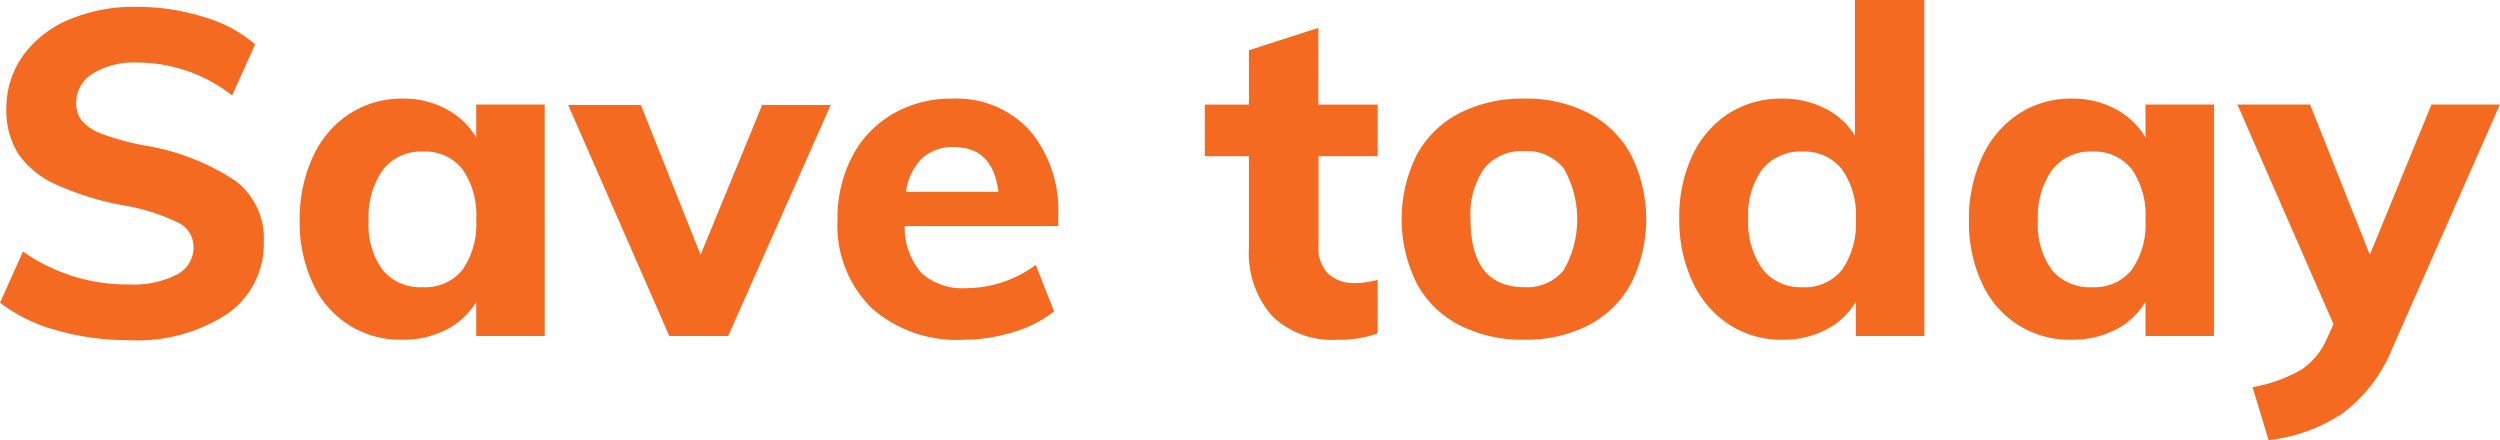 <svg xmlns="http://www.w3.org/2000/svg" width="169.875" height="29.906"><path data-name="Save today" d="M8.711 23.112a11.153 11.153 0 006.779-1.814 5.811 5.811 0 002.436-4.918 4.9 4.9 0 00-1.89-4.064 15.59 15.59 0 00-6.169-2.42 18.183 18.183 0 01-2.843-.76 3.509 3.509 0 01-1.421-.884 1.851 1.851 0 01-.422-1.241 2.3 2.3 0 011.125-2.016 5.353 5.353 0 013-.745 10.442 10.442 0 016.467 2.234l1.562-3.475a9.315 9.315 0 00-3.5-1.861A15.222 15.222 0 009.274.465a11.344 11.344 0 00-4.623.884 7.286 7.286 0 00-3.108 2.467A6.064 6.064 0 00.434 7.383a5.5 5.5 0 00.8 3.056 6.155 6.155 0 002.531 2.079 19.469 19.469 0 004.67 1.442 13.768 13.768 0 013.671 1.164 1.849 1.849 0 011.046 1.66 2.076 2.076 0 01-1.14 1.877 6.544 6.544 0 01-3.265.667 12.312 12.312 0 01-7.185-2.234L0 20.568a11.047 11.047 0 003.858 1.877 17.532 17.532 0 004.858.667zM32.359 7.104v2.234a5.188 5.188 0 00-2.03-1.924 6.122 6.122 0 00-2.968-.713 6.483 6.483 0 00-3.624 1.039 6.928 6.928 0 00-2.484 2.932 10.023 10.023 0 00-.89 4.312 9.716 9.716 0 00.89 4.266 6.488 6.488 0 006.108 3.831 6.339 6.339 0 002.968-.682 4.973 4.973 0 002.03-1.893v2.325h4.655V7.104h-4.655zm-3.624 12.41a3.329 3.329 0 01-2.733-1.164 5.189 5.189 0 01-.953-3.366 5.466 5.466 0 01.969-3.443 3.249 3.249 0 012.717-1.241 3.215 3.215 0 012.687 1.194 5.449 5.449 0 01.937 3.428 5.382 5.382 0 01-.937 3.413 3.232 3.232 0 01-2.687 1.179zm18.869-2.2L43.543 7.131h-4.936l6.873 15.7h4l6.967-15.7h-4.655zm24.3-2.637a8.384 8.384 0 00-1.937-5.817 6.739 6.739 0 00-5.279-2.156 7.843 7.843 0 00-4.03 1.039 7.141 7.141 0 00-2.765 2.916 9.053 9.053 0 00-.984 4.266 7.881 7.881 0 002.281 5.972 8.7 8.7 0 006.279 2.187 11.388 11.388 0 003.358-.512 8.327 8.327 0 002.8-1.411l-1.25-3.165a7.9 7.9 0 01-4.686 1.583 4.206 4.206 0 01-3.061-1.009 4.724 4.724 0 01-1.156-3.211h10.434v-.682zm-7.091-4.685q2.655 0 3.03 3.041h-6.279a3.874 3.874 0 011.078-2.265 3.045 3.045 0 012.171-.776zm28.8.621V7.107h-4.03V1.895l-4.717 1.52v3.692h-3v3.506h3v6.205a6.485 6.485 0 001.546 4.622 5.856 5.856 0 004.483 1.644 7.572 7.572 0 002.718-.434v-3.63a6.551 6.551 0 01-1.562.217 2.593 2.593 0 01-1.77-.606 2.414 2.414 0 01-.687-1.907v-6.112h4.03zm9.968 12.468a9.211 9.211 0 004.373-.992 6.906 6.906 0 002.89-2.855 9.8 9.8 0 000-8.686 6.9 6.9 0 00-2.89-2.854 9.211 9.211 0 00-4.373-.993 9.375 9.375 0 00-4.421.993 6.877 6.877 0 00-2.905 2.854 9.8 9.8 0 000 8.686 6.879 6.879 0 002.905 2.855 9.375 9.375 0 004.421.992zm0-3.567q-3.656 0-3.656-4.623a5.428 5.428 0 01.938-3.459 3.282 3.282 0 012.718-1.163 3.2 3.2 0 012.671 1.163 6.986 6.986 0 010 6.934 3.226 3.226 0 01-2.671 1.148zM126.042 0v9.214a4.943 4.943 0 00-2.031-1.846 6.314 6.314 0 00-2.905-.667 6.613 6.613 0 00-3.64 1.008 6.8 6.8 0 00-2.468 2.854 9.719 9.719 0 00-.89 4.266 9.921 9.921 0 00.89 4.3 6.942 6.942 0 002.484 2.916 6.483 6.483 0 003.624 1.039 6.332 6.332 0 002.967-.682 4.969 4.969 0 002.031-1.893v2.322h4.655V0h-4.717zm-3.561 19.514a3.268 3.268 0 01-2.718-1.226 5.462 5.462 0 01-.968-3.459 5.152 5.152 0 01.968-3.35 3.322 3.322 0 012.718-1.179 3.224 3.224 0 012.671 1.194 5.331 5.331 0 01.953 3.4 5.449 5.449 0 01-.937 3.428 3.213 3.213 0 01-2.687 1.195zm23.305-12.41v2.234a5.191 5.191 0 00-2.031-1.924 6.119 6.119 0 00-2.968-.713 6.48 6.48 0 00-3.623 1.039 6.921 6.921 0 00-2.484 2.932 10.009 10.009 0 00-.89 4.312 9.7 9.7 0 00.89 4.266 6.488 6.488 0 006.107 3.831 6.336 6.336 0 002.968-.682 4.975 4.975 0 002.031-1.893v2.325h4.654V7.104h-4.654zm-3.624 12.41a3.332 3.332 0 01-2.734-1.164 5.2 5.2 0 01-.952-3.366 5.466 5.466 0 01.968-3.443 3.249 3.249 0 012.718-1.241 3.215 3.215 0 012.687 1.194 5.455 5.455 0 01.937 3.428 5.388 5.388 0 01-.937 3.413 3.232 3.232 0 01-2.687 1.179zm23.055-12.41l-4.187 10.207-4.061-10.207h-4.936l6.53 14.923-.469 1.023a4.744 4.744 0 01-1.734 2.079 10.17 10.17 0 01-3.3 1.179l1.094 3.6a11.408 11.408 0 005.014-1.815 10.3 10.3 0 003.389-4.421l7.31-16.567h-4.654z" fill="#f36a20" fill-rule="evenodd"/></svg>